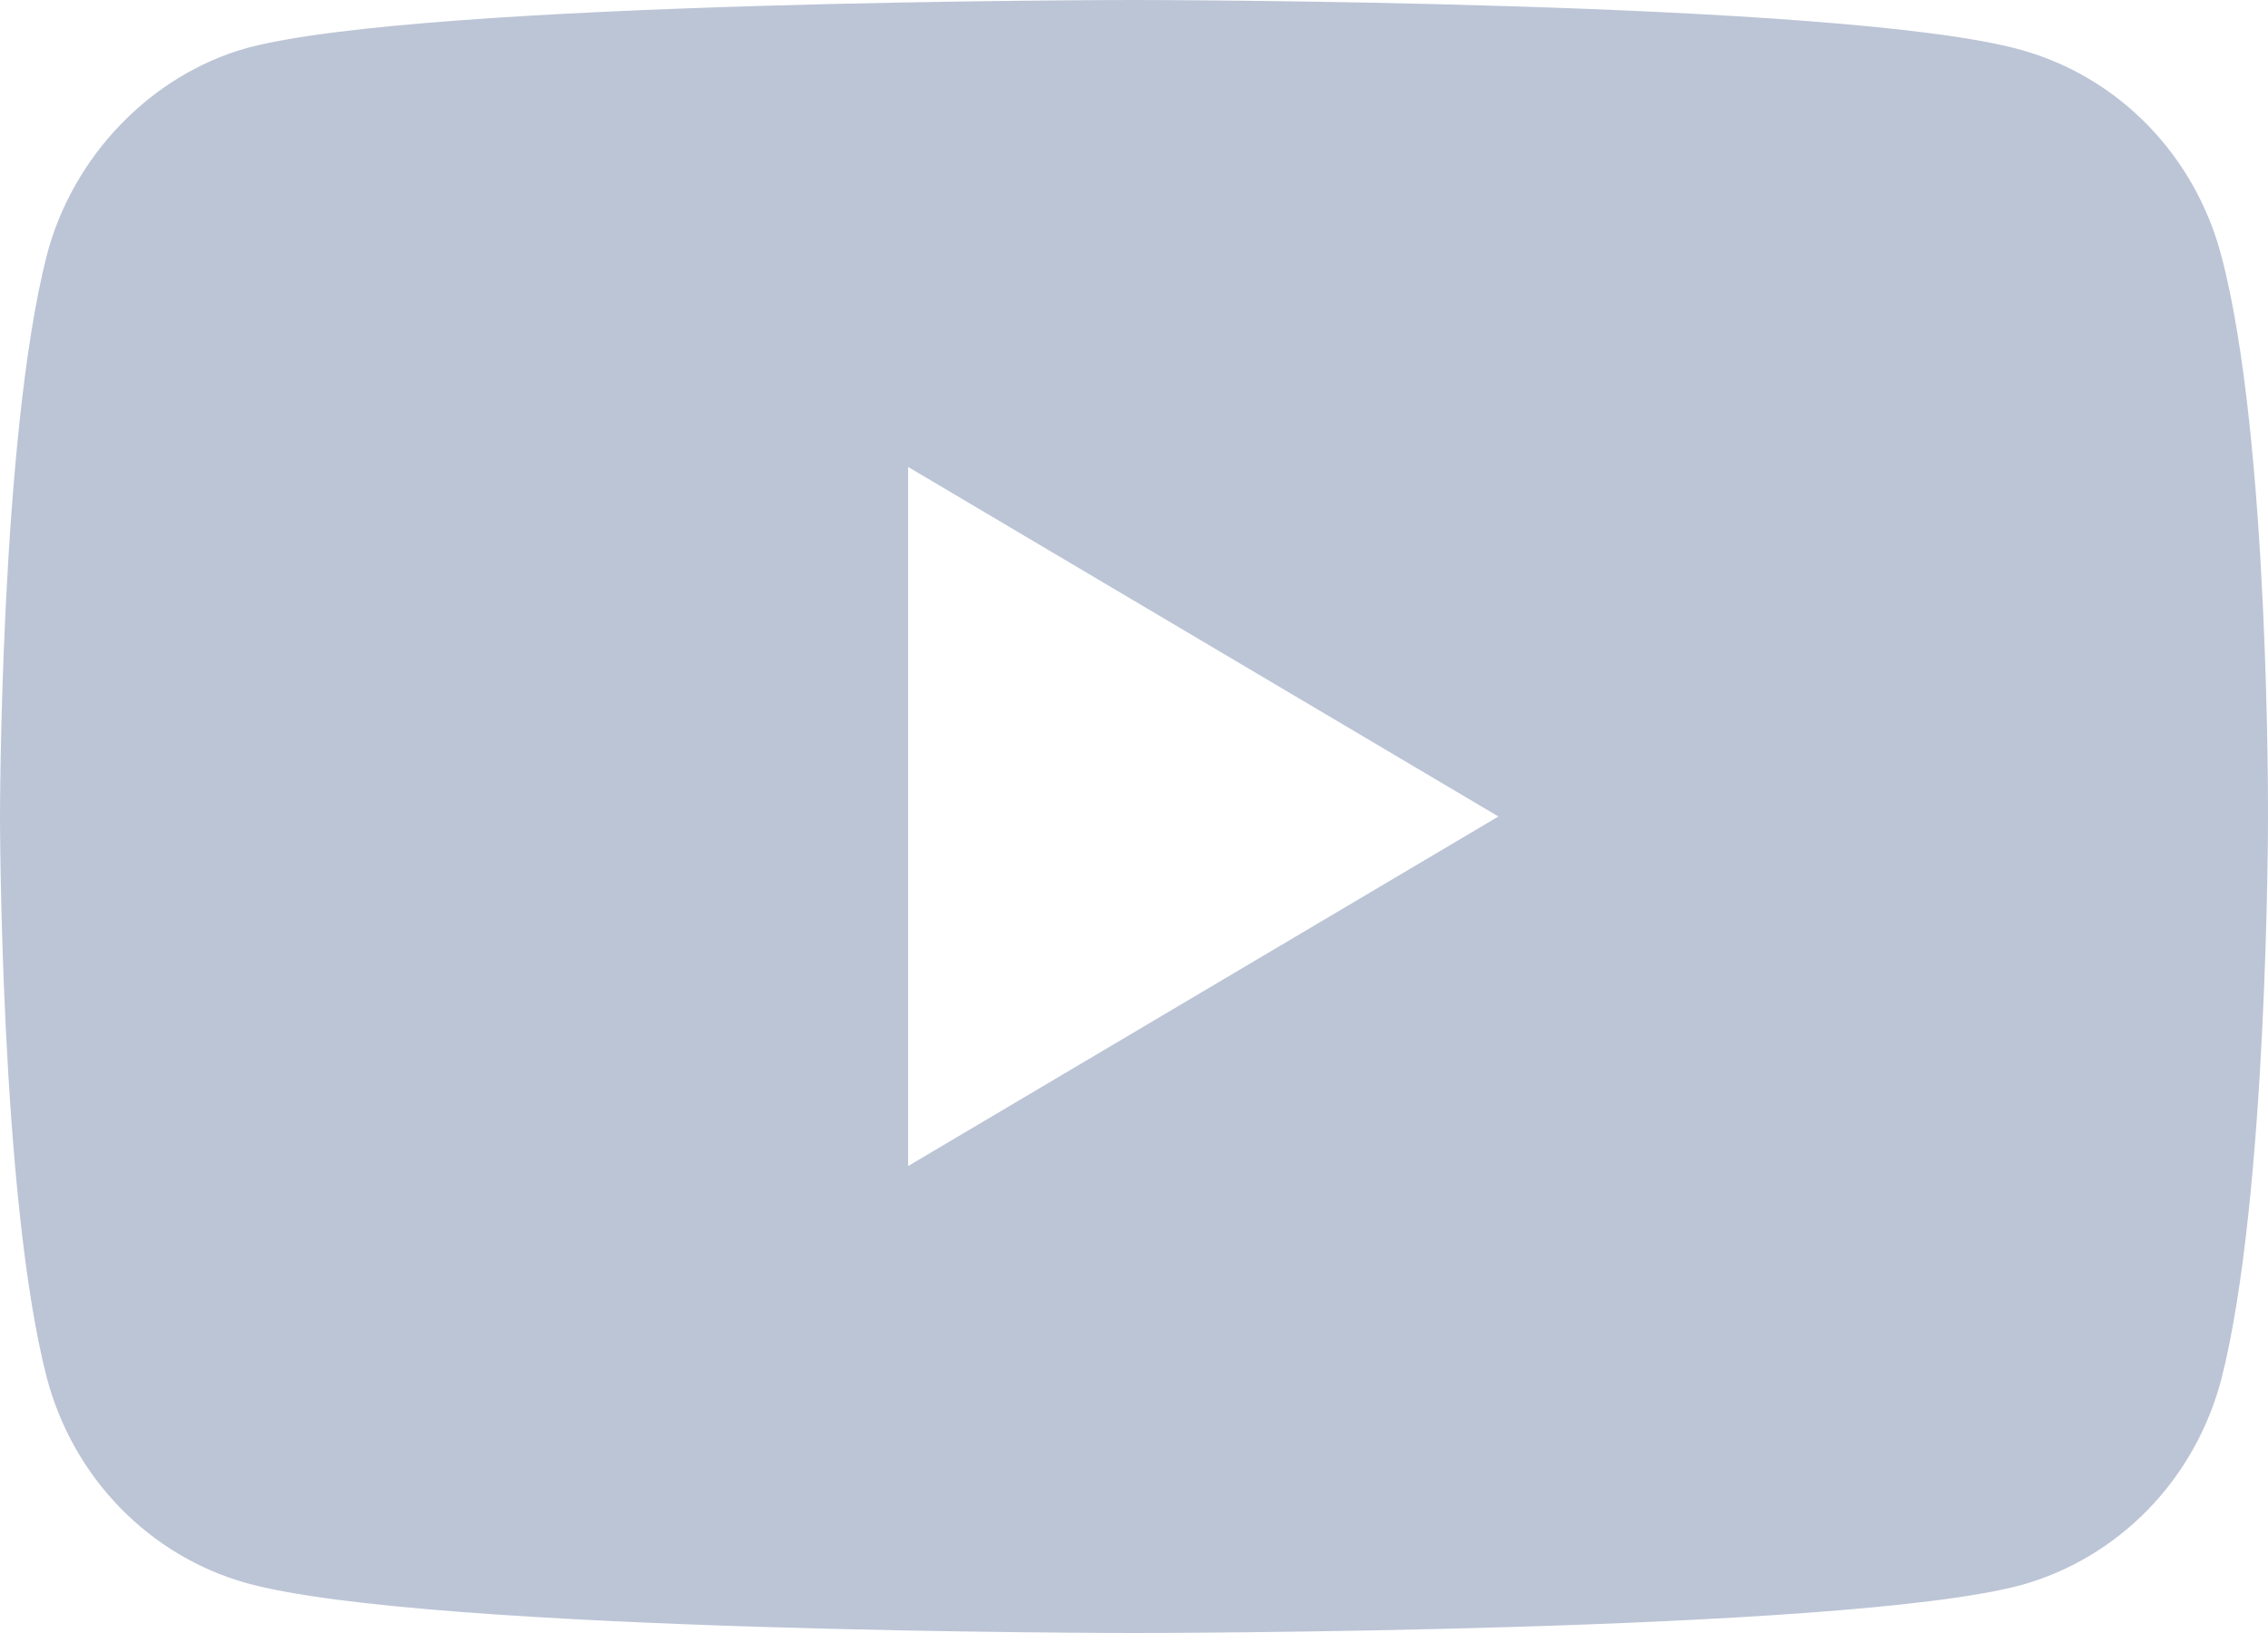 <svg width="25" height="18" viewBox="0 0 25 18" fill="none" xmlns="http://www.w3.org/2000/svg">
<path d="M24.485 2.817C24.342 2.274 24.063 1.779 23.677 1.382C23.29 0.984 22.809 0.698 22.282 0.551C20.325 0 12.5 0 12.5 0C12.5 0 4.675 0 2.718 0.53C1.668 0.826 0.802 1.715 0.515 2.817C0 4.828 0 9 0 9C0 9 0 13.192 0.515 15.183C0.658 15.726 0.936 16.221 1.323 16.618C1.71 17.016 2.191 17.303 2.718 17.45C4.695 18 12.5 18 12.5 18C12.5 18 20.325 18 22.282 17.471C22.809 17.324 23.29 17.037 23.677 16.64C24.064 16.242 24.342 15.748 24.485 15.205C25 13.195 25 9.022 25 9.022C25 9.022 25.021 4.828 24.485 2.817ZM10.01 12.853V5.147L16.517 9L10.01 12.853Z" fill="#BCC5D6"/>
</svg>

